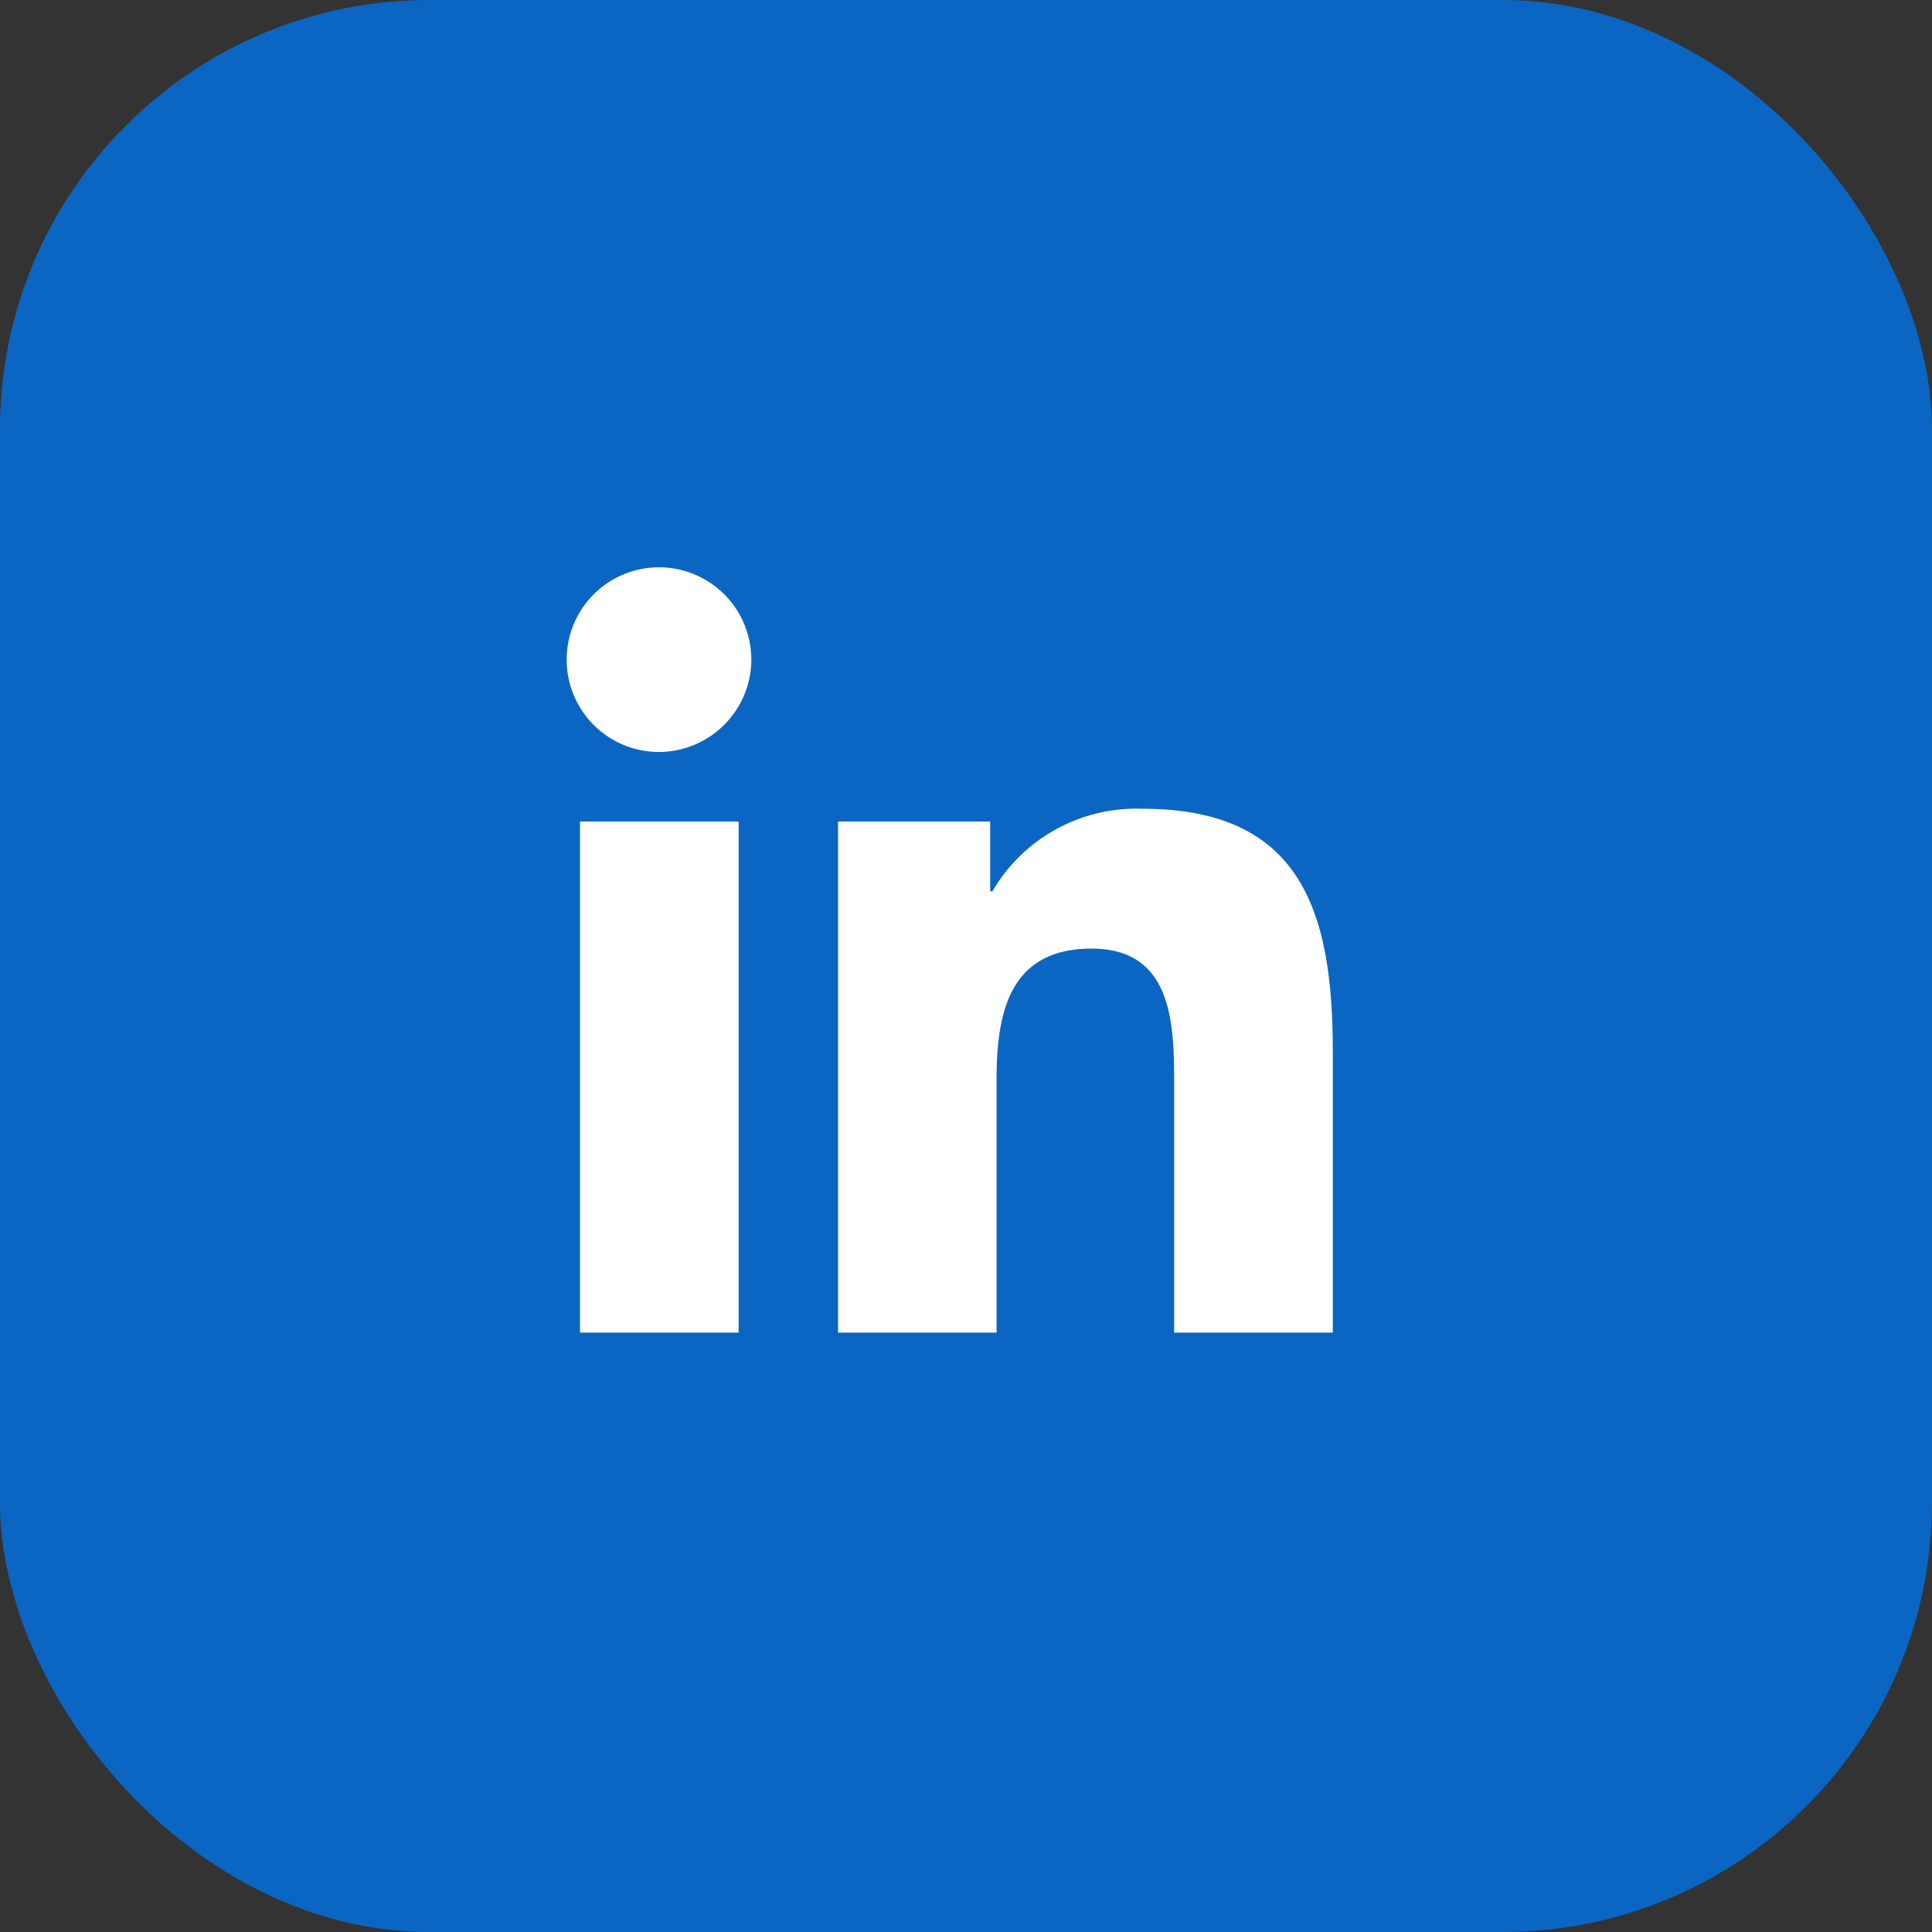 <svg xmlns="http://www.w3.org/2000/svg" width="63" height="63" viewBox="0 0 63 63">
  <rect x="0" y="0" width="63" height="63" fill="#333333" stroke="none"/>
  <g id="Linkedin" transform="translate(-18.5 -998.5)">
    <rect id="Rectangle_2235" data-name="Rectangle 2235" width="63" height="63" rx="14" transform="translate(18.5 998.5)" fill="#0a66c2"/>
    <path id="linkedin-in" d="M5.586,24.965H.412V8.3H5.586ZM3,6.031a3.011,3.011,0,1,1,3-3.025A3.022,3.022,0,0,1,3,6.031ZM24.95,24.965H19.787v-8.11c0-1.933-.039-4.412-2.69-4.412-2.69,0-3.1,2.1-3.1,4.272v8.25H8.827V8.3h4.962v2.273h.072a5.436,5.436,0,0,1,4.9-2.69c5.236,0,6.2,3.448,6.2,7.927v9.152Z" transform="translate(37 1016.99)" fill="#fff"/>
  </g>
</svg>
